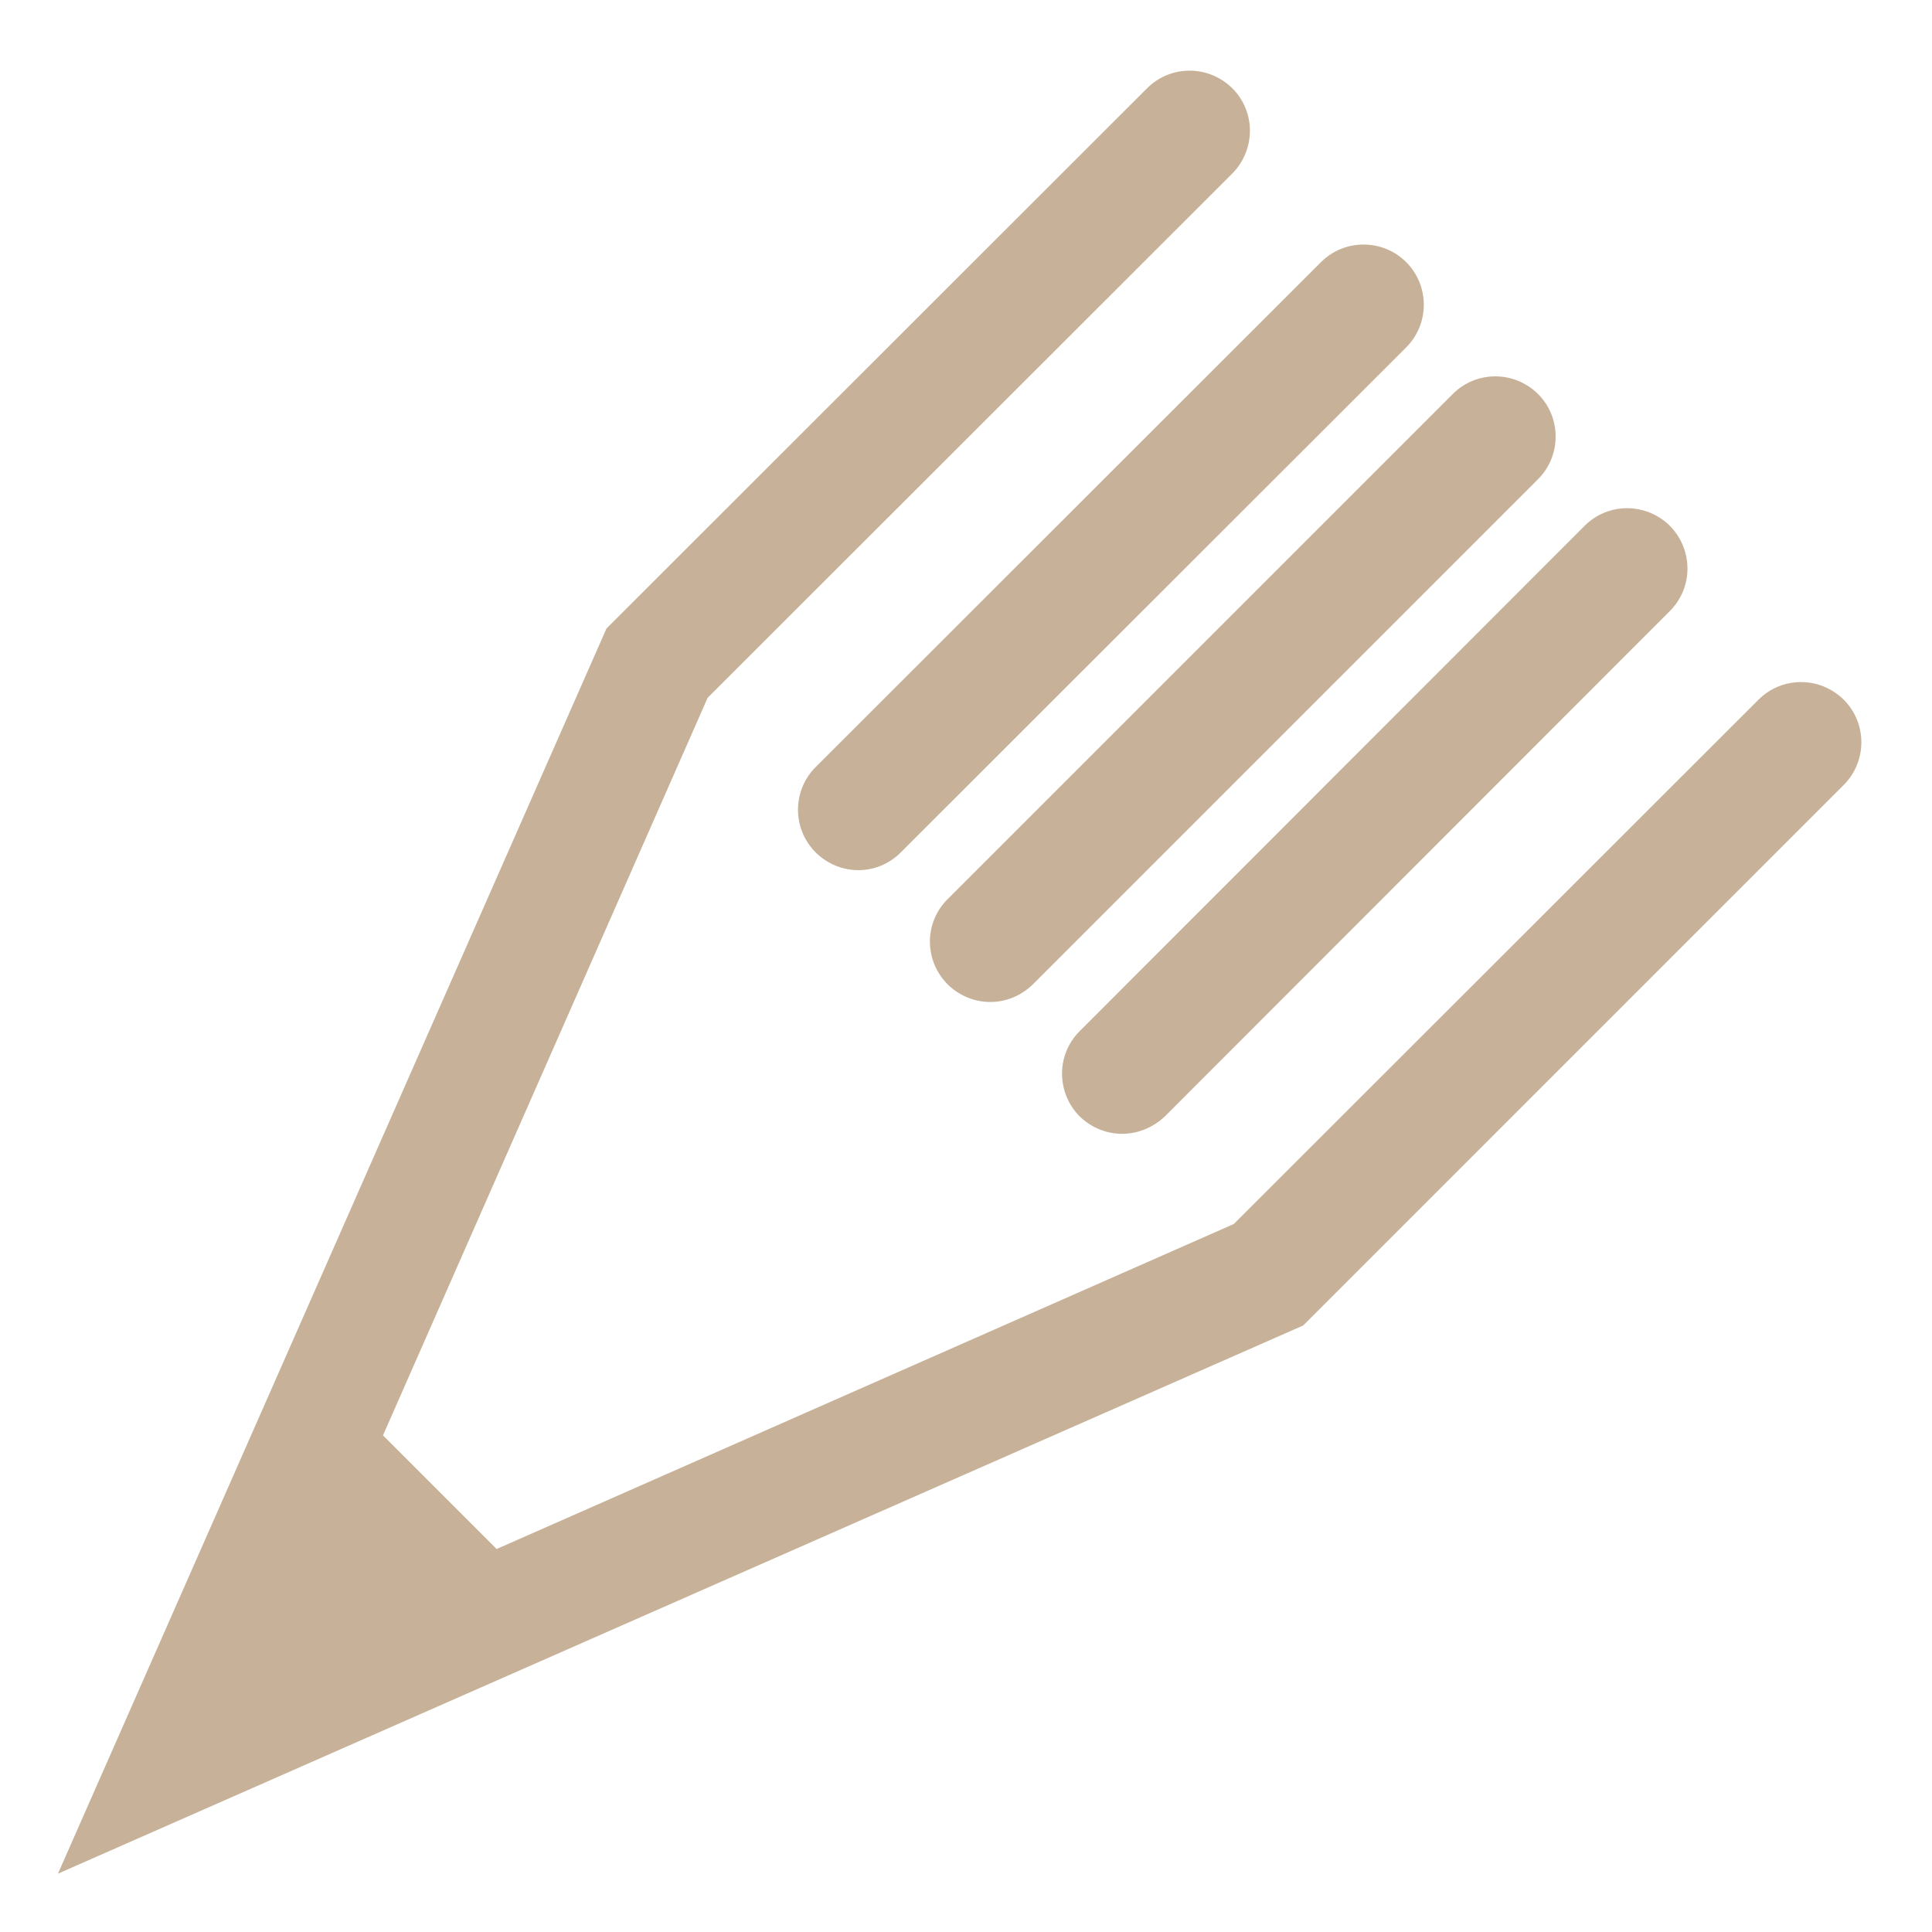 <svg xmlns="http://www.w3.org/2000/svg" width="51" height="51"><style/><g id="CONTENT"><g id="Services"><g id="Web &amp; App design"><path id="icon" d="M48.67 18.47c-.63-.62-1.63-.62-2.25 0L32.57 32.31l-19.46 8.58-3-3 8.57-19.47L32.53 4.58c.62-.63.62-1.63 0-2.25-.63-.62-1.63-.62-2.25 0L16.01 16.59 1.53 49.46 34.4 34.99l14.27-14.27c.62-.62.62-1.63 0-2.25zm-20.17 11c.31.3.71.46 1.12.46.41 0 .81-.16 1.13-.46l13.33-13.34c.62-.62.62-1.62 0-2.25-.63-.62-1.63-.62-2.25 0L28.5 27.22c-.62.62-.62 1.62 0 2.25zm-3.48-3.48c.31.3.71.46 1.12.46.41 0 .81-.16 1.12-.46L40.6 12.65c.62-.62.62-1.63 0-2.25-.63-.62-1.63-.62-2.25 0L25.02 23.73c-.63.62-.63 1.63 0 2.26zm-3.49-3.49c.31.31.72.47 1.13.47.41 0 .81-.16 1.12-.47L37.12 9.17c.62-.62.62-1.63 0-2.25-.62-.62-1.63-.62-2.25 0L21.53 20.25c-.62.62-.62 1.63 0 2.25z" fill="#c7b299"/></g></g></g></svg>